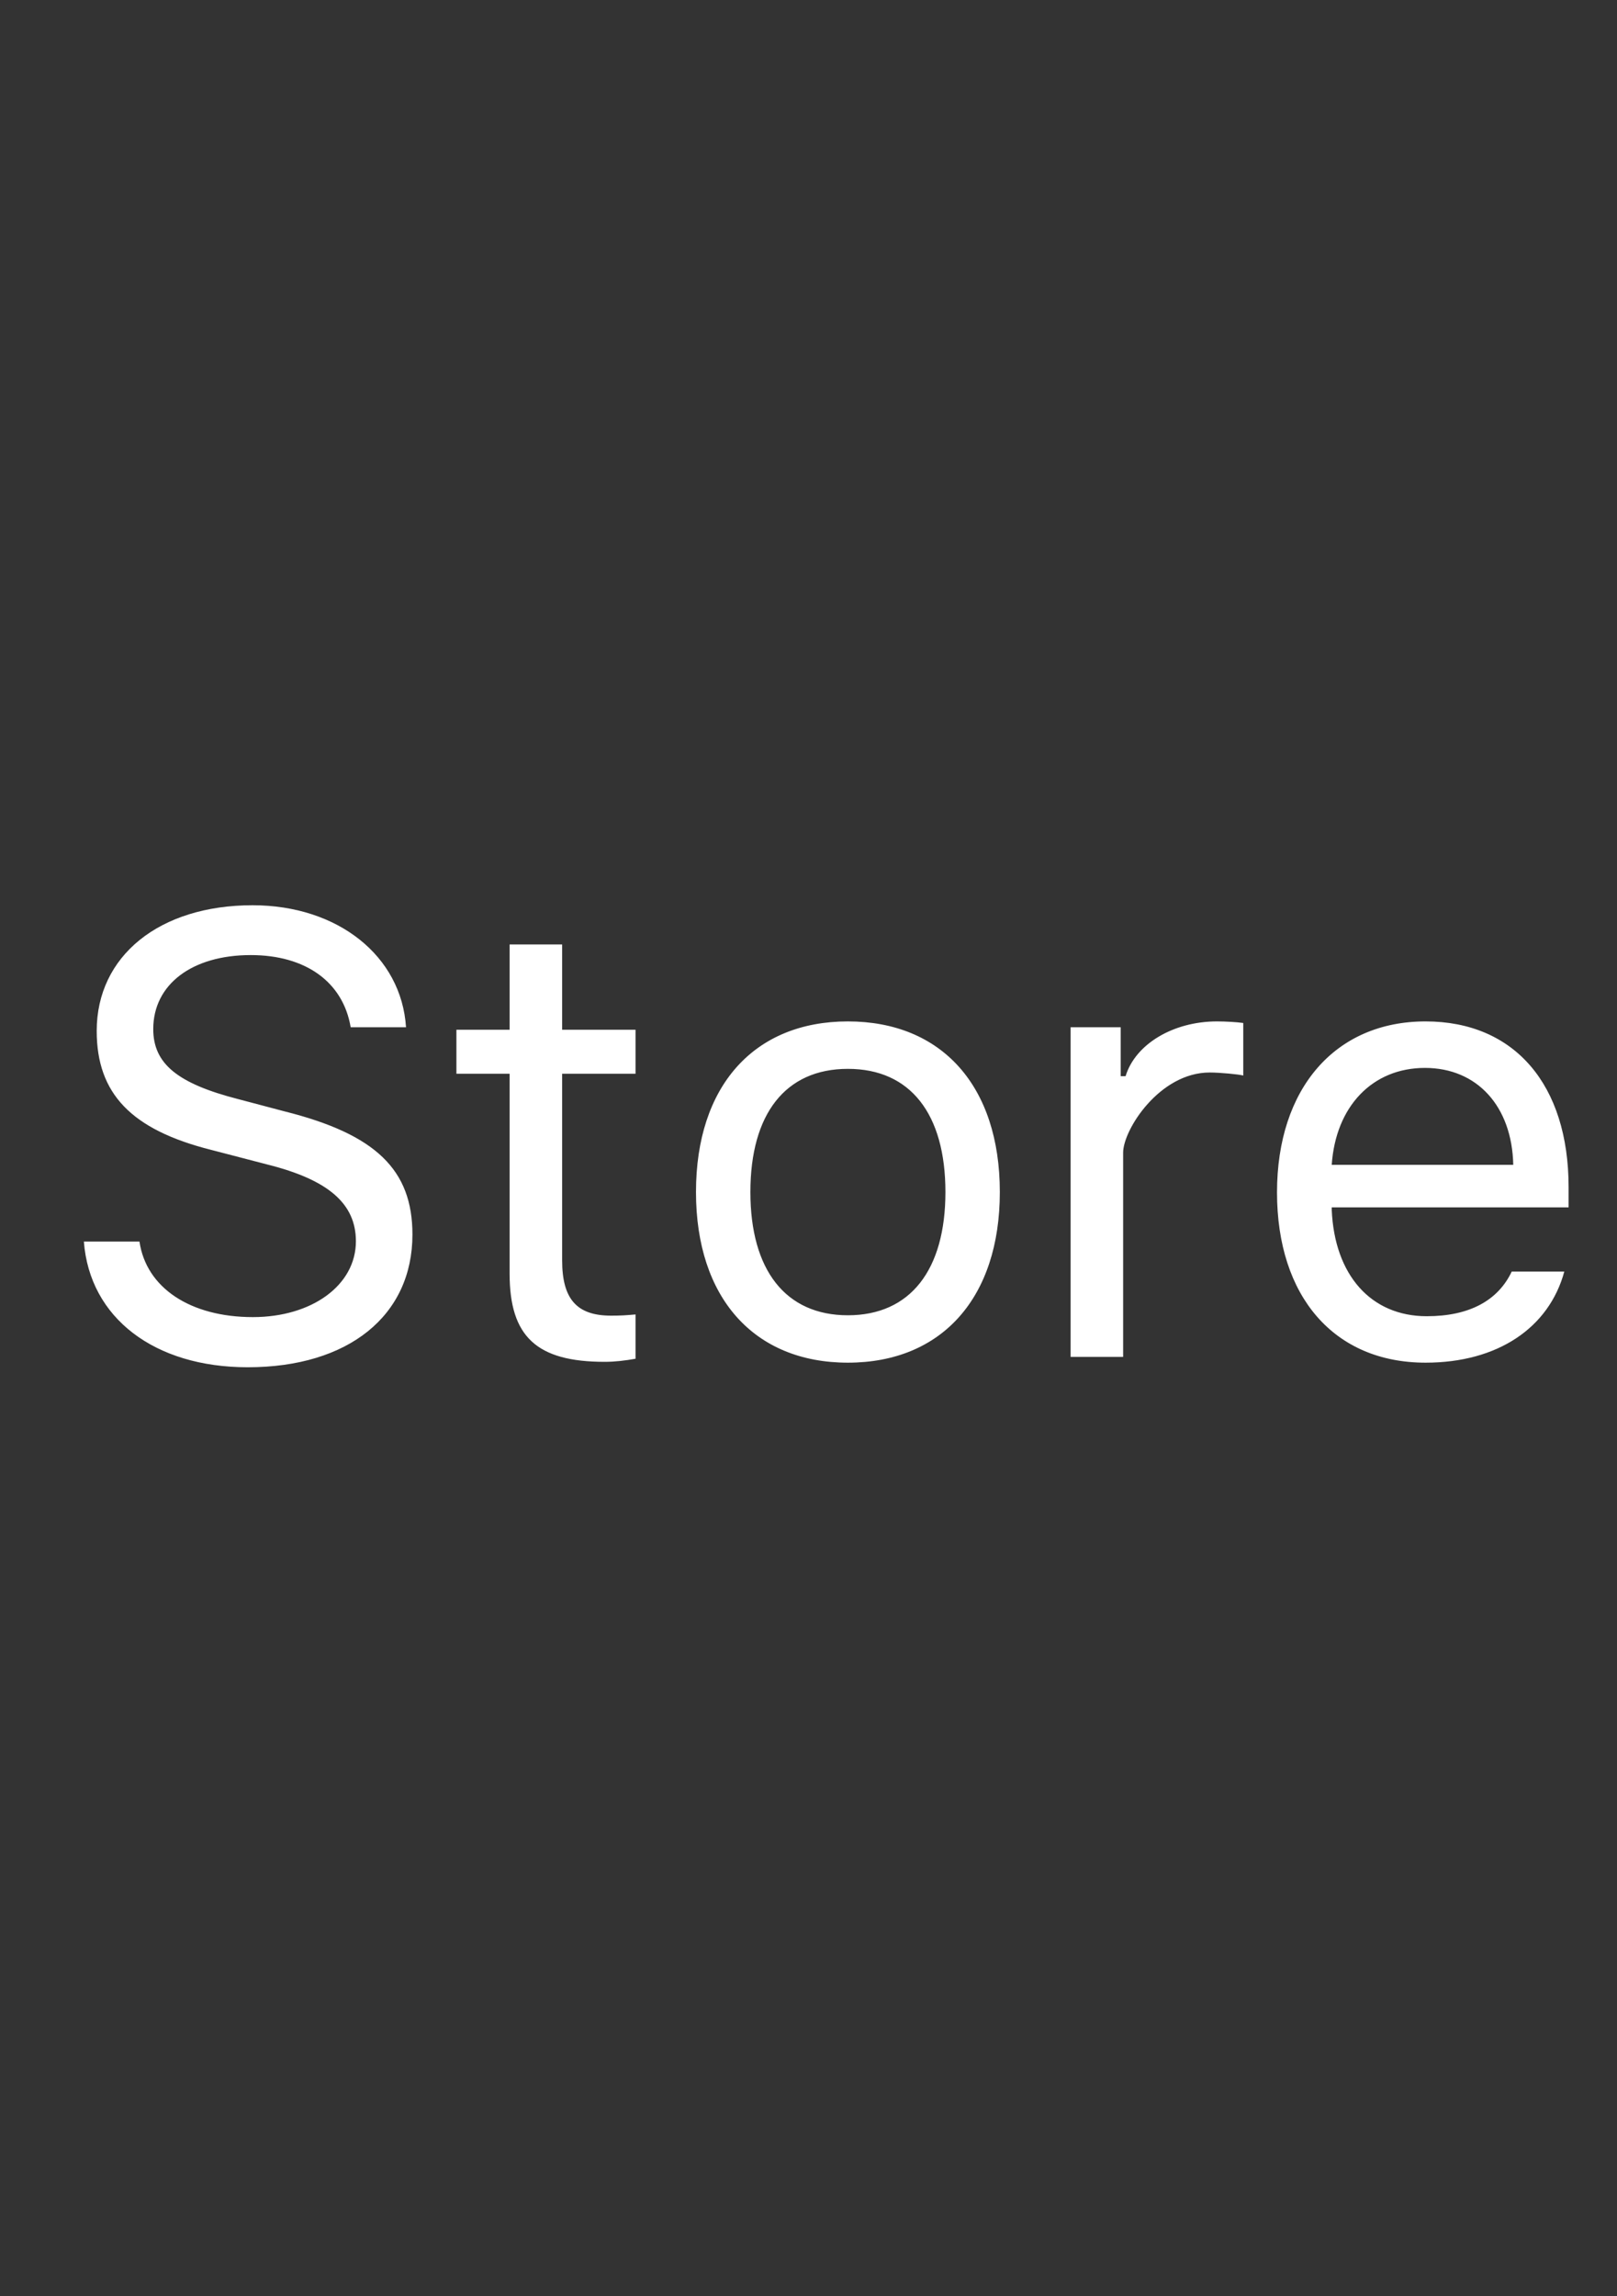 <svg width="31" height="44" viewBox="0 0 31 44" fill="none" xmlns="http://www.w3.org/2000/svg">
<rect x="0" y="0" width="31" height="44" fill="#333333" stroke="none"/>
<g clip-path="url(#clip0_2_3389)">
<path fill-rule="evenodd" clip-rule="evenodd" d="M27.318 20.463C28.32 20.463 28.988 21.201 29.011 22.32H25.531C25.607 21.201 26.31 20.463 27.318 20.463ZM30.072 23.135V22.748C30.072 20.785 29.035 19.572 27.33 19.572C25.595 19.572 24.482 20.861 24.482 22.848C24.482 24.846 25.578 26.111 27.33 26.111C28.713 26.111 29.697 25.443 29.99 24.365H28.982C28.718 24.922 28.168 25.221 27.353 25.221C26.281 25.221 25.584 24.43 25.531 23.182V23.135H30.072ZM20.525 19.684H21.485V20.621H21.579C21.767 20.006 22.493 19.572 23.331 19.572C23.495 19.572 23.706 19.584 23.835 19.602V20.609C23.753 20.586 23.39 20.551 23.191 20.551C22.23 20.551 21.532 21.649 21.532 22.086V26H20.525V19.684ZM16.255 25.203C15.06 25.203 14.386 24.336 14.386 22.842C14.386 21.342 15.06 20.481 16.255 20.481C17.451 20.481 18.125 21.342 18.125 22.842C18.125 24.336 17.451 25.203 16.255 25.203ZM16.255 19.572C14.457 19.572 13.343 20.809 13.343 22.842C13.343 24.869 14.457 26.111 16.255 26.111C18.054 26.111 19.168 24.869 19.168 22.842C19.168 20.809 18.054 19.572 16.255 19.572ZM10.777 18.097V19.732H12.184V20.575H10.777V24.15C10.777 24.894 11.059 25.21 11.715 25.21C11.897 25.21 11.996 25.204 12.184 25.187V26.036C11.985 26.071 11.791 26.095 11.592 26.095C10.291 26.095 9.77 25.614 9.77 24.407V20.575H8.75V19.732H9.77V18.097H10.777ZM2.674 23.791C2.803 24.676 3.647 25.238 4.848 25.238C5.985 25.238 6.823 24.623 6.823 23.785C6.823 23.065 6.296 22.608 5.13 22.315L4.046 22.033C2.516 21.647 1.854 20.955 1.854 19.754C1.854 18.318 3.055 17.346 4.842 17.346C6.477 17.346 7.696 18.318 7.784 19.684H6.723C6.577 18.817 5.862 18.301 4.807 18.301C3.682 18.301 2.938 18.863 2.938 19.719C2.938 20.381 3.401 20.762 4.567 21.061L5.452 21.295C7.204 21.734 7.907 22.414 7.907 23.656C7.907 25.209 6.682 26.199 4.749 26.199C2.956 26.199 1.719 25.25 1.608 23.791H2.674Z" fill="white"/>
</g>
<defs>
<clipPath id="clip0_2_3389">
<rect width="30" height="44" fill="white" transform="translate(0.75)"/>
</clipPath>
</defs>
</svg>
